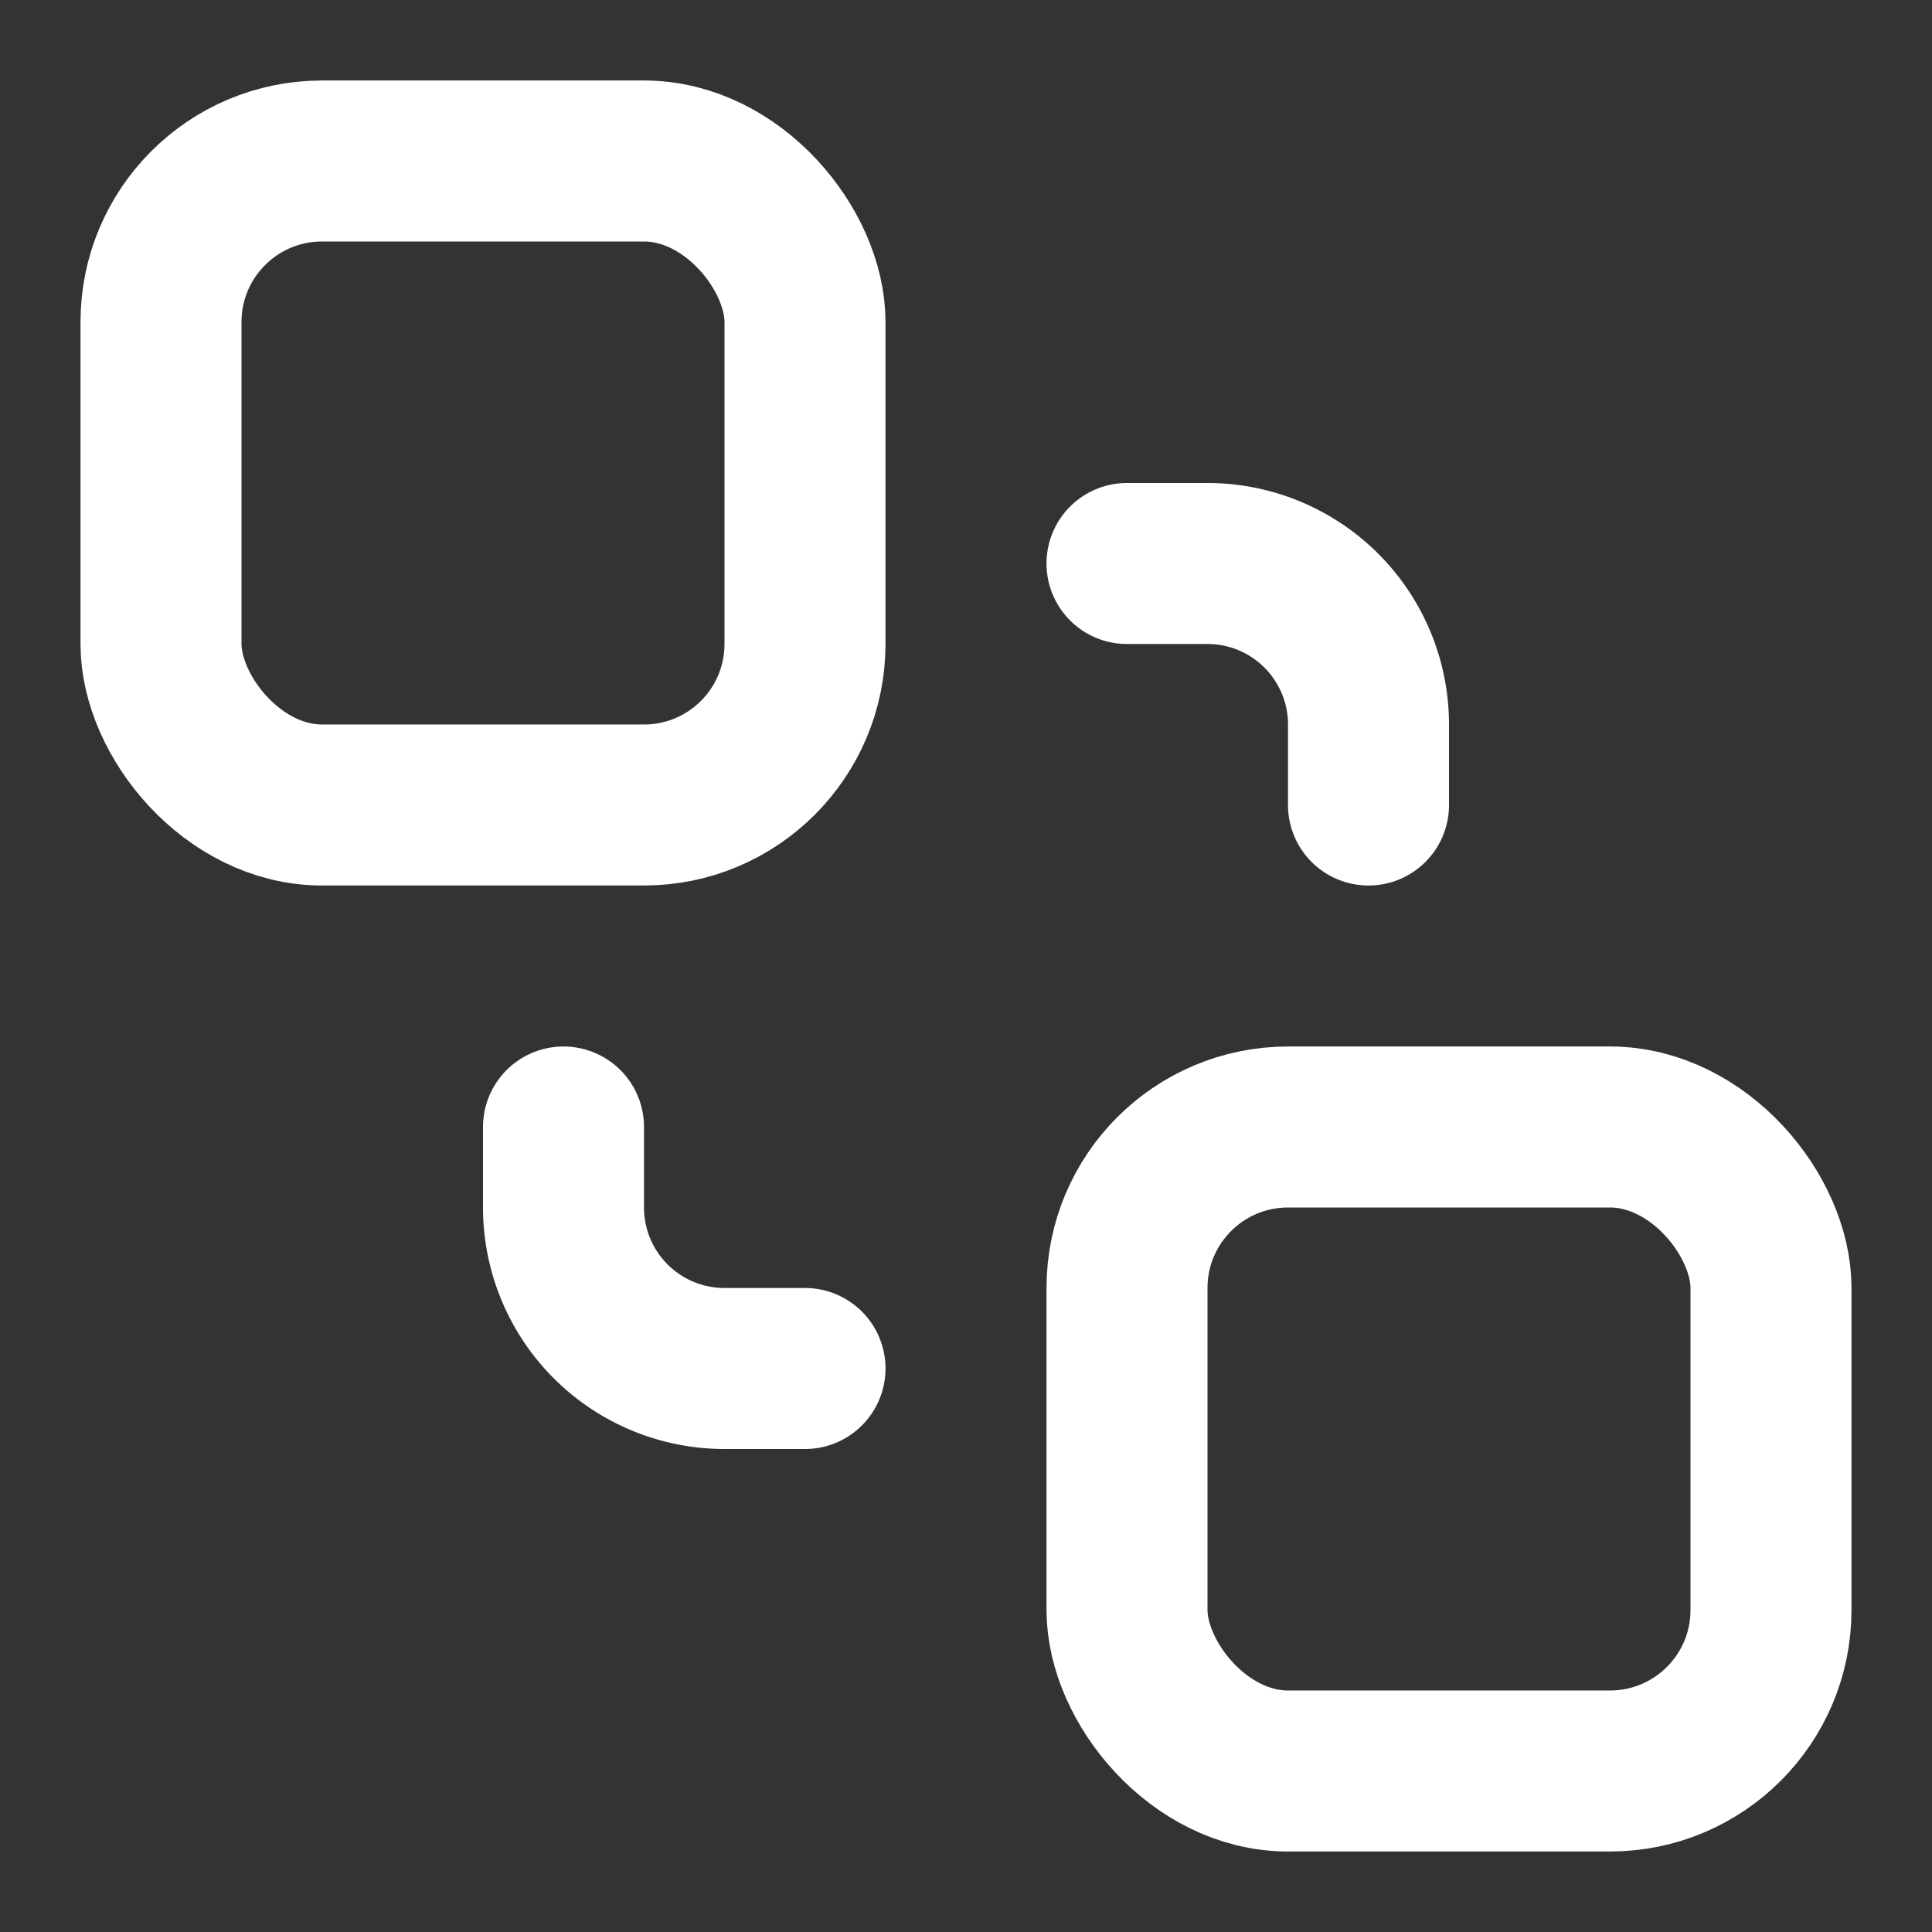 <svg xmlns="http://www.w3.org/2000/svg" width="24" height="24" fill="none" stroke="white" stroke-linecap="round" stroke-linejoin="round" stroke-width="2">
    <rect width="100%" height="100%" fill="#333333" stroke="none"/>
    <rect width="8" height="8" x="14" y="14" rx="2"/>
    <rect width="8" height="8" x="2" y="2" rx="2"/>
    <path d="M7 14v1a2 2 0 0 0 2 2h1m4-10h1a2 2 0 0 1 2 2v1"/>
</svg>
